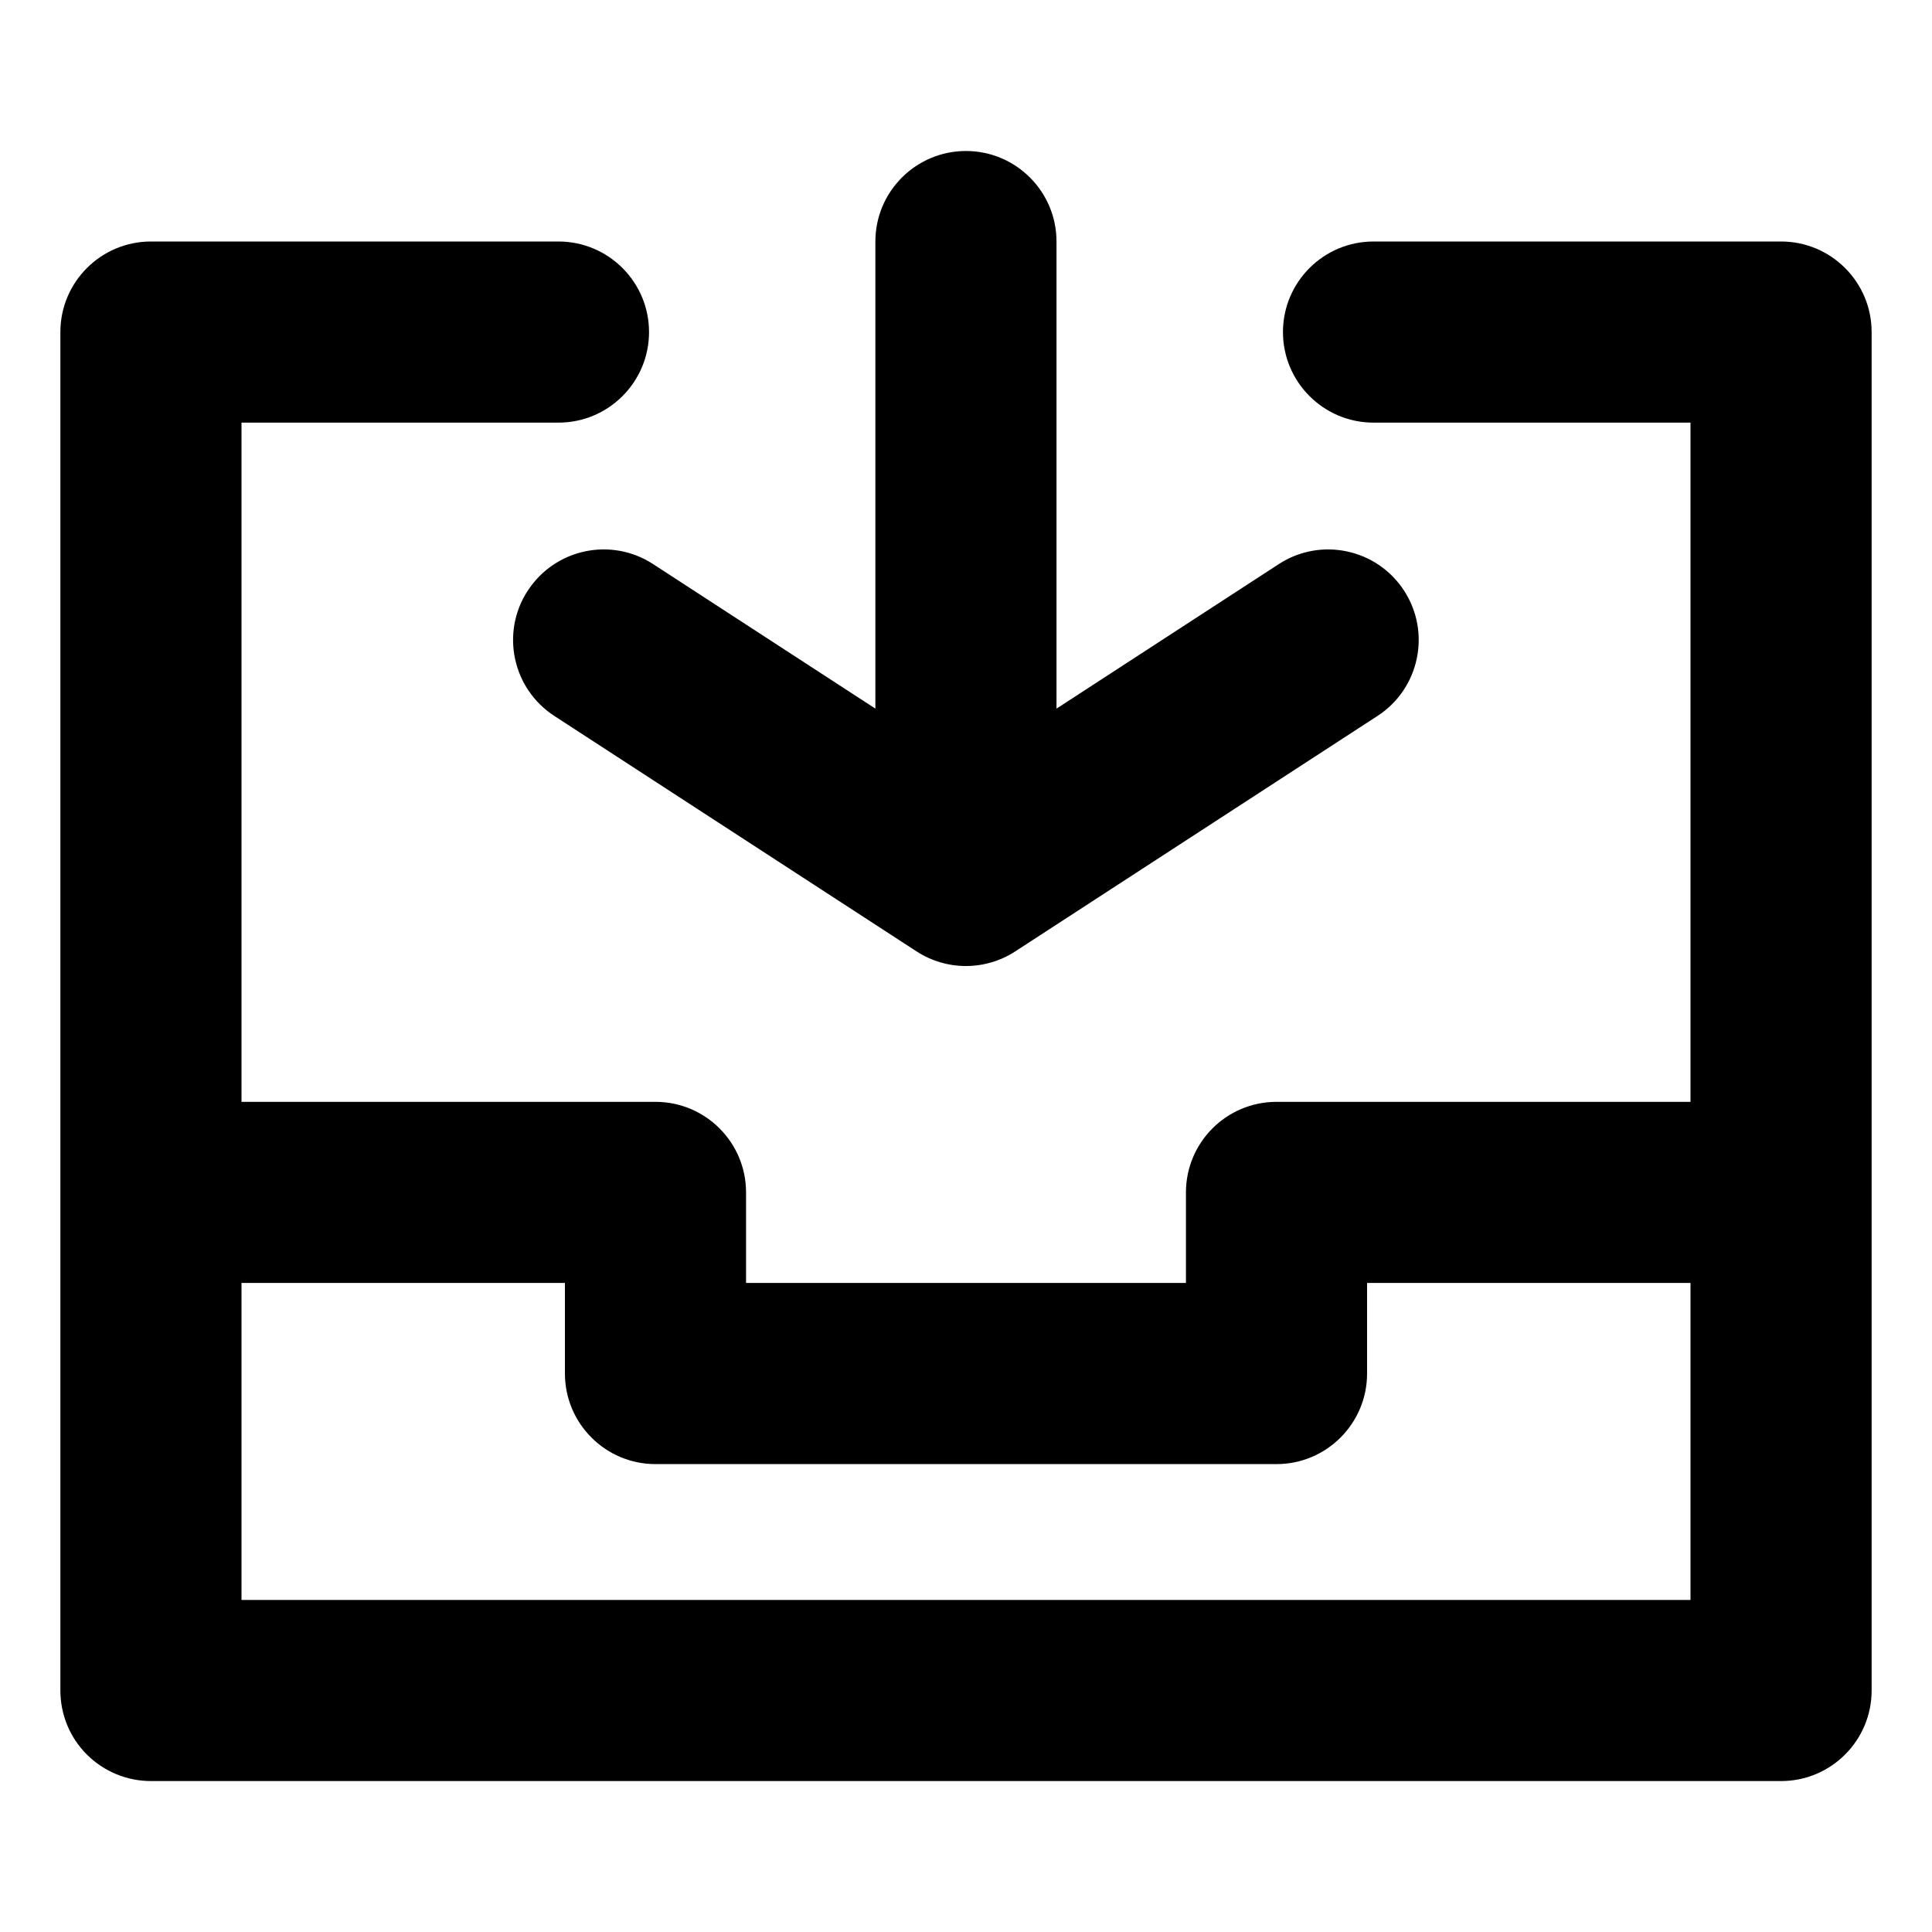 <!-- Generated by IcoMoon.io -->
<svg version="1.1" xmlns="http://www.w3.org/2000/svg" width="32" height="32" viewBox="0 0 32 32">
<title>orders-made</title>
<path d="M1 5.5c0-0.828 0.672-1.5 1.5-1.5h6.75c0.828 0 1.5 0.672 1.5 1.5s-0.672 1.5-1.5 1.5h-5.25v19.5h24v-19.5h-5.25c-0.828 0-1.5-0.672-1.5-1.5s0.672-1.5 1.5-1.5h6.75c0.828 0 1.5 0.672 1.5 1.5v22.5c0 0.828-0.672 1.5-1.5 1.5h-27c-0.398 0-0.779-0.158-1.061-0.439s-0.439-0.663-0.439-1.061v-22.5z"></path>
<path d="M2.5 19.75c0-0.828 0.672-1.5 1.5-1.5h6.857c0.828 0 1.5 0.672 1.5 1.5v1.5h7.286v-1.5c0-0.828 0.672-1.5 1.5-1.5h6.857c0.828 0 1.5 0.672 1.5 1.5s-0.672 1.5-1.5 1.5h-5.357v1.5c0 0.828-0.672 1.5-1.5 1.5h-10.286c-0.828 0-1.5-0.672-1.5-1.5v-1.5h-5.357c-0.828 0-1.5-0.672-1.5-1.5z"></path>
<path d="M8.742 9.783c0.452-0.695 1.381-0.892 2.075-0.44l3.682 2.394v-7.736c0-0.828 0.672-1.5 1.5-1.5s1.5 0.672 1.5 1.5v7.736l3.682-2.394c0.695-0.452 1.624-0.254 2.075 0.44s0.254 1.624-0.44 2.075l-6 3.9c-0.497 0.323-1.138 0.323-1.635 0l-6-3.9c-0.695-0.452-0.892-1.381-0.44-2.075z"></path>
</svg>
